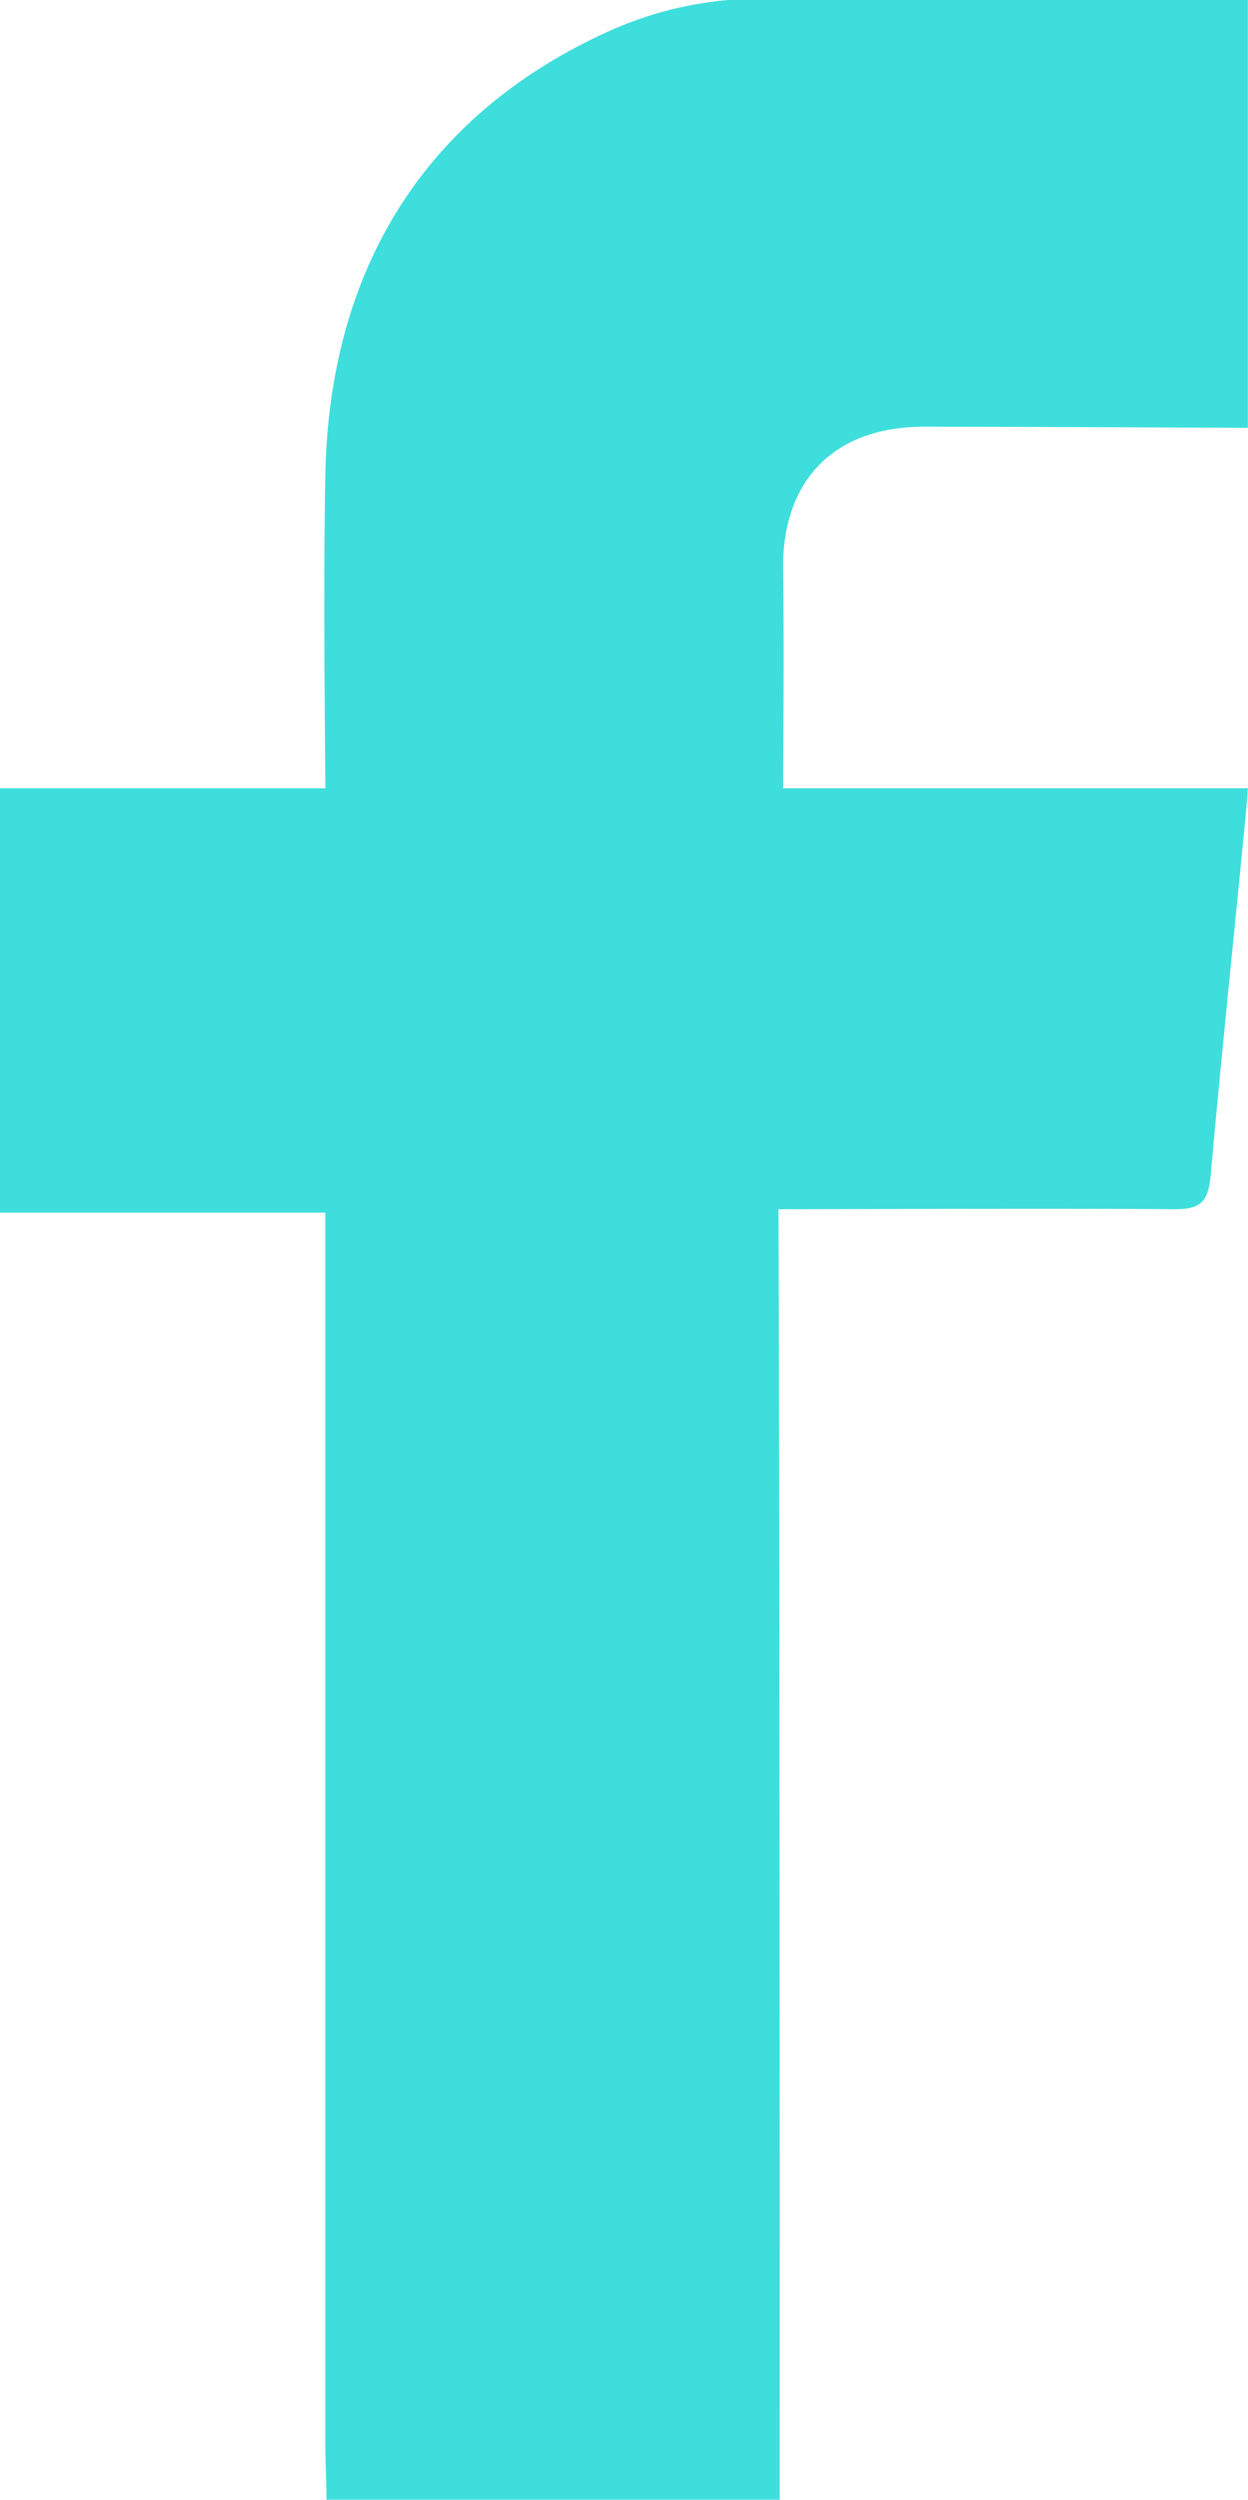 <?xml version="1.0" encoding="utf-8"?>
<!-- Generator: Adobe Illustrator 22.0.0, SVG Export Plug-In . SVG Version: 6.00 Build 0)  -->
<svg version="1.1" id="Шар_1" xmlns="http://www.w3.org/2000/svg" xmlns:xlink="http://www.w3.org/1999/xlink" x="0px" y="0px"
	 width="9.991px" height="20px" viewBox="0 0 9.991 20" style="enable-background:new 0 0 9.991 20;" xml:space="preserve">
<style type="text/css">
	.st0{fill:#3EDEDC;}
</style>
<g>
	<path class="st0" d="M6.242,20c-1.209,0-2.419,0-3.628,0c0-0.14-0.009-0.279-0.009-0.419c0-2.94,0-5.87,0-8.809
		c0-0.121,0-0.949,0-1.07c-0.893,0-1.749,0-2.605,0c0-1.135,0-2.26,0-3.395c0.856,0,1.712,0,2.605,0c0-0.149-0.019-1.563,0-2.53
		c0.037-1.591,0.763-2.819,2.205-3.498C5.126,0.13,5.442,0.037,5.823,0c1.386,0,2.781,0,4.167,0c0,1.153,0,2.27,0,3.423
		c-0.121,0-1.823-0.009-2.586-0.009c-0.819,0-1.144,0.53-1.135,1.135c0.009,0.66,0,1.572,0,1.758c1.265,0,2.493,0,3.721,0
		c0,0.102-0.223,2.223-0.298,3.098c-0.019,0.205-0.074,0.27-0.288,0.27c-0.763-0.009-2.856,0-3.172,0
		C6.242,12.902,6.242,16.809,6.242,20z"/>
</g>
</svg>
